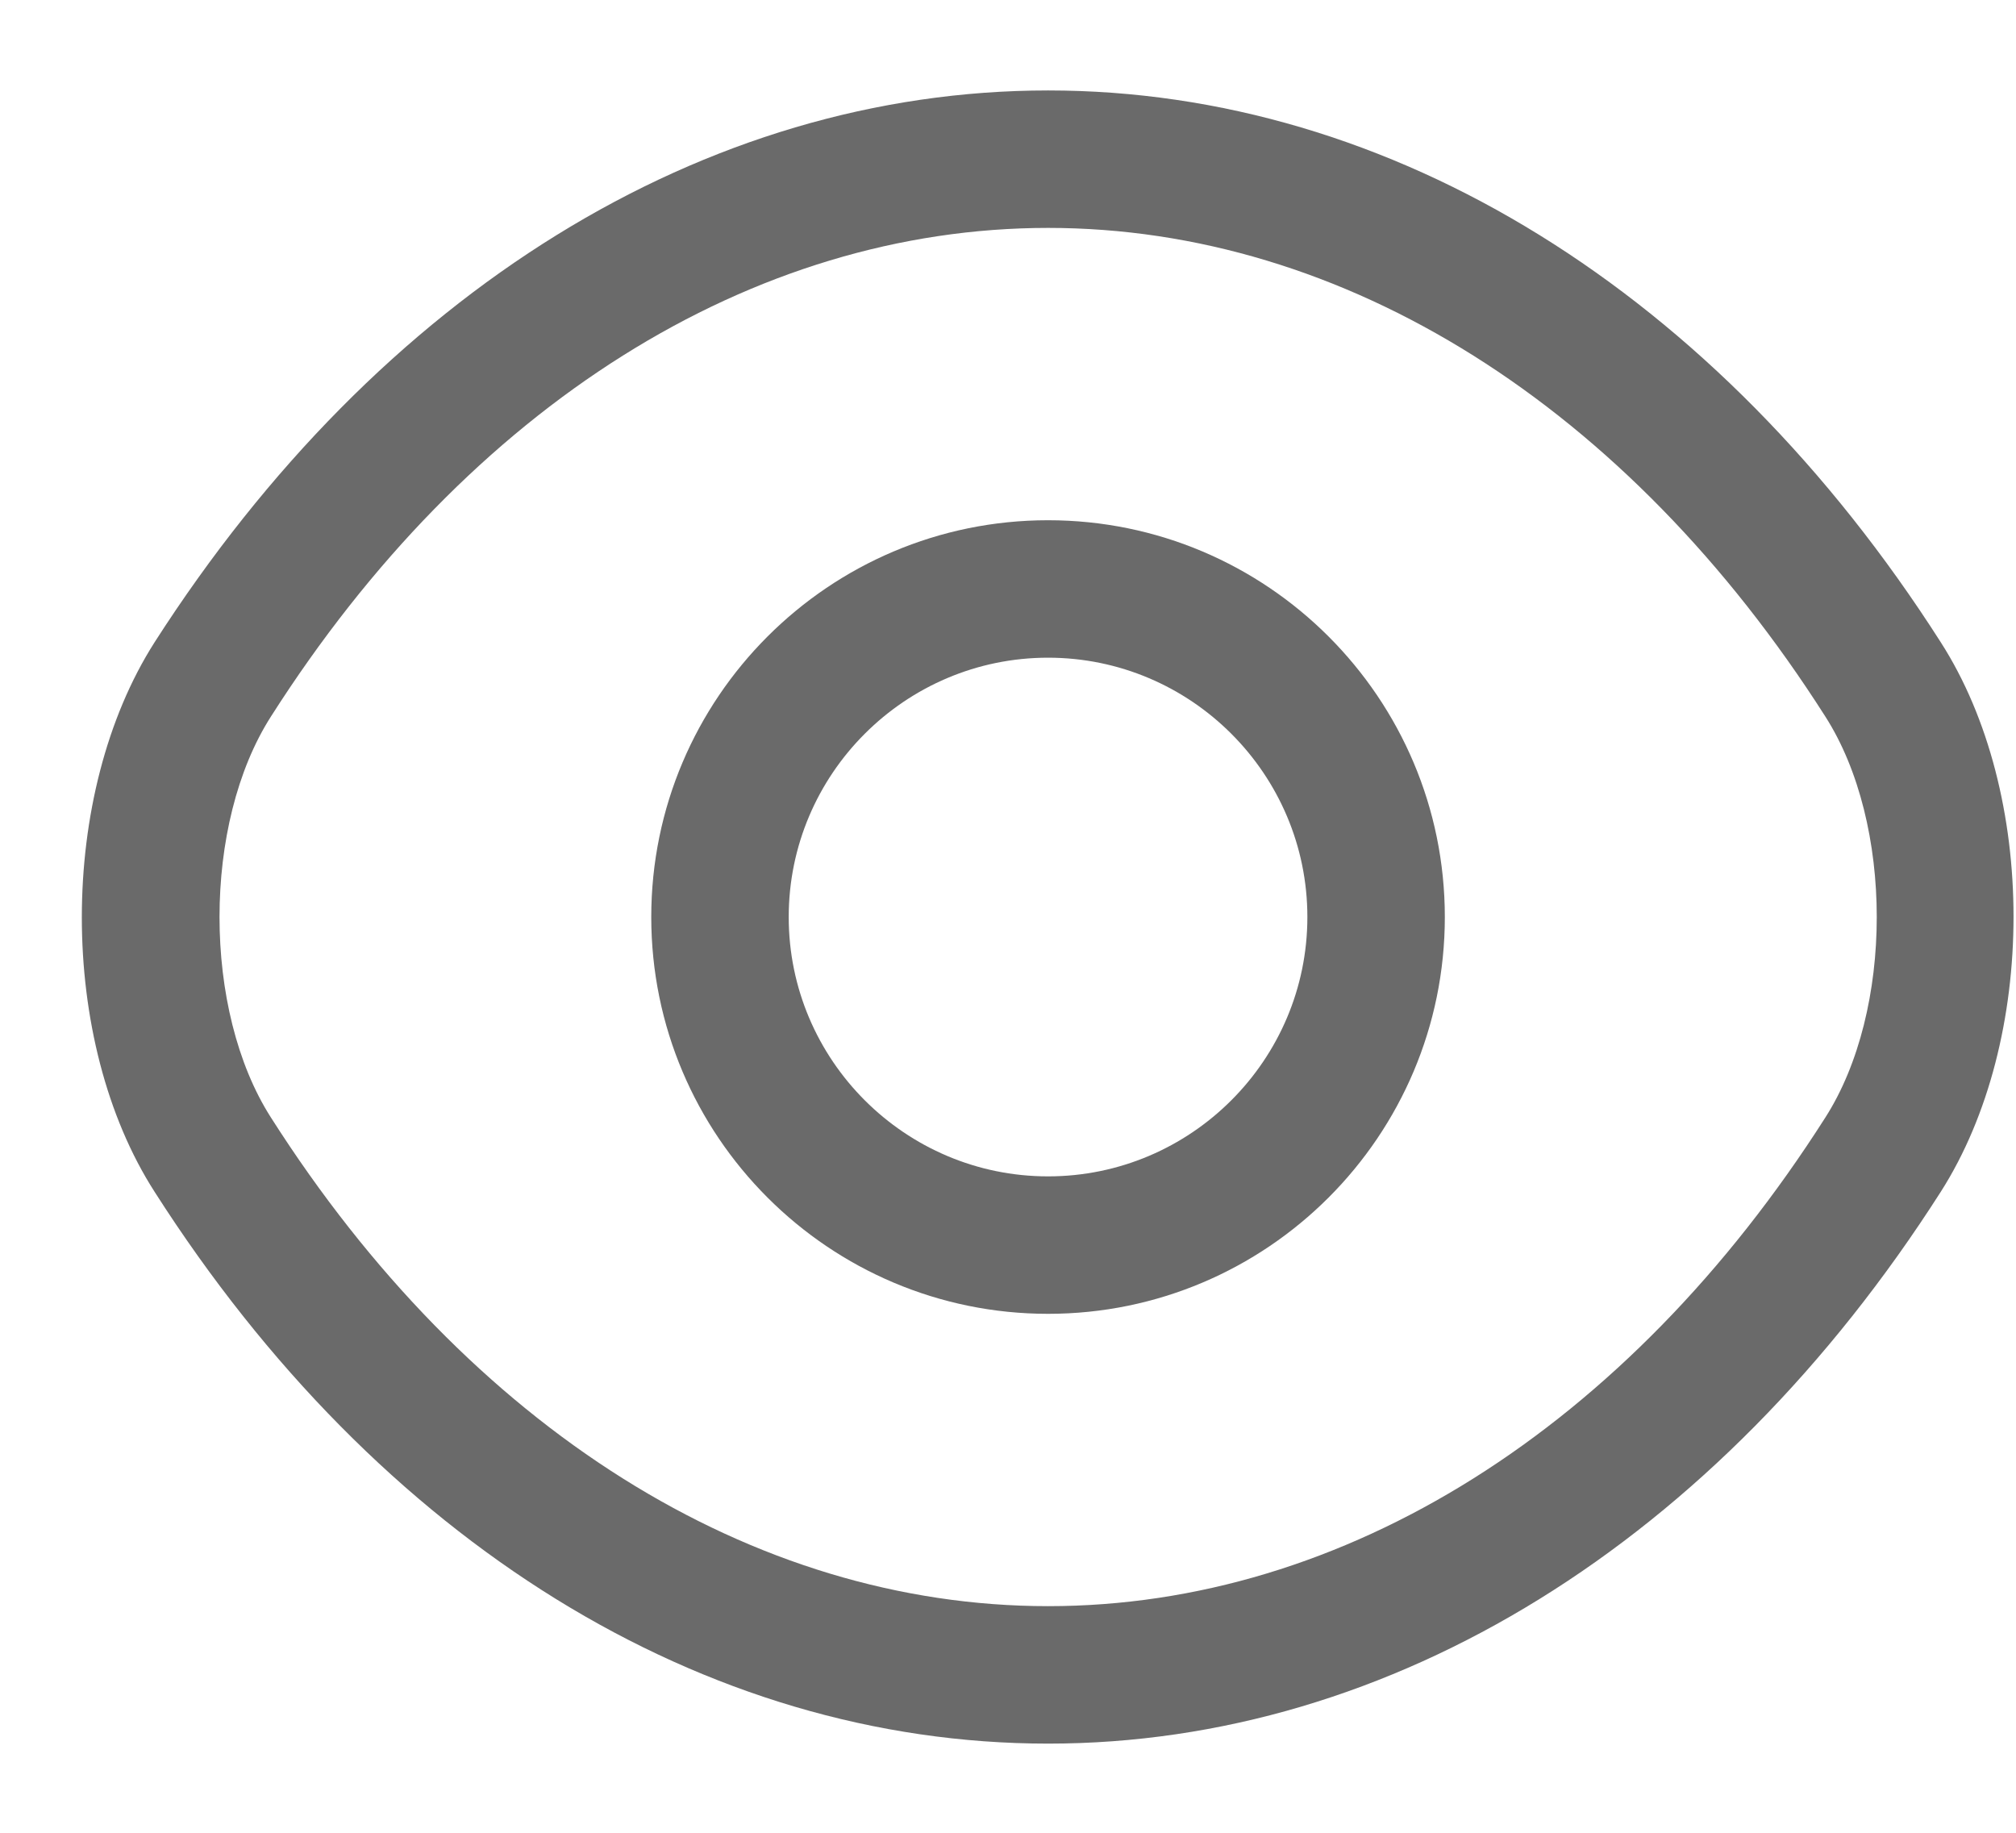 <svg width="22" height="20" viewBox="0 0 22 20" fill="none" xmlns="http://www.w3.org/2000/svg">
<path d="M11.437 14.337C9.047 14.337 7.107 12.397 7.107 10.007C7.107 7.617 9.047 5.677 11.437 5.677C13.827 5.677 15.767 7.617 15.767 10.007C15.767 12.397 13.827 14.337 11.437 14.337ZM11.437 7.177C9.877 7.177 8.607 8.447 8.607 10.007C8.607 11.567 9.877 12.837 11.437 12.837C12.997 12.837 14.267 11.567 14.267 10.007C14.267 8.447 12.997 7.177 11.437 7.177Z" fill="#6A6A6A"/>
<path d="M11.438 19.027C7.678 19.027 4.128 16.827 1.688 13.007C0.628 11.357 0.628 8.667 1.688 7.007C4.138 3.187 7.688 0.987 11.438 0.987C15.188 0.987 18.738 3.187 21.178 7.007C22.238 8.657 22.238 11.347 21.178 13.007C18.738 16.827 15.188 19.027 11.438 19.027ZM11.438 2.487C8.208 2.487 5.118 4.427 2.958 7.817C2.208 8.987 2.208 11.027 2.958 12.197C5.118 15.587 8.208 17.527 11.438 17.527C14.668 17.527 17.758 15.587 19.918 12.197C20.668 11.027 20.668 8.987 19.918 7.817C17.758 4.427 14.668 2.487 11.438 2.487Z" fill="#6A6A6A"/>
</svg>
